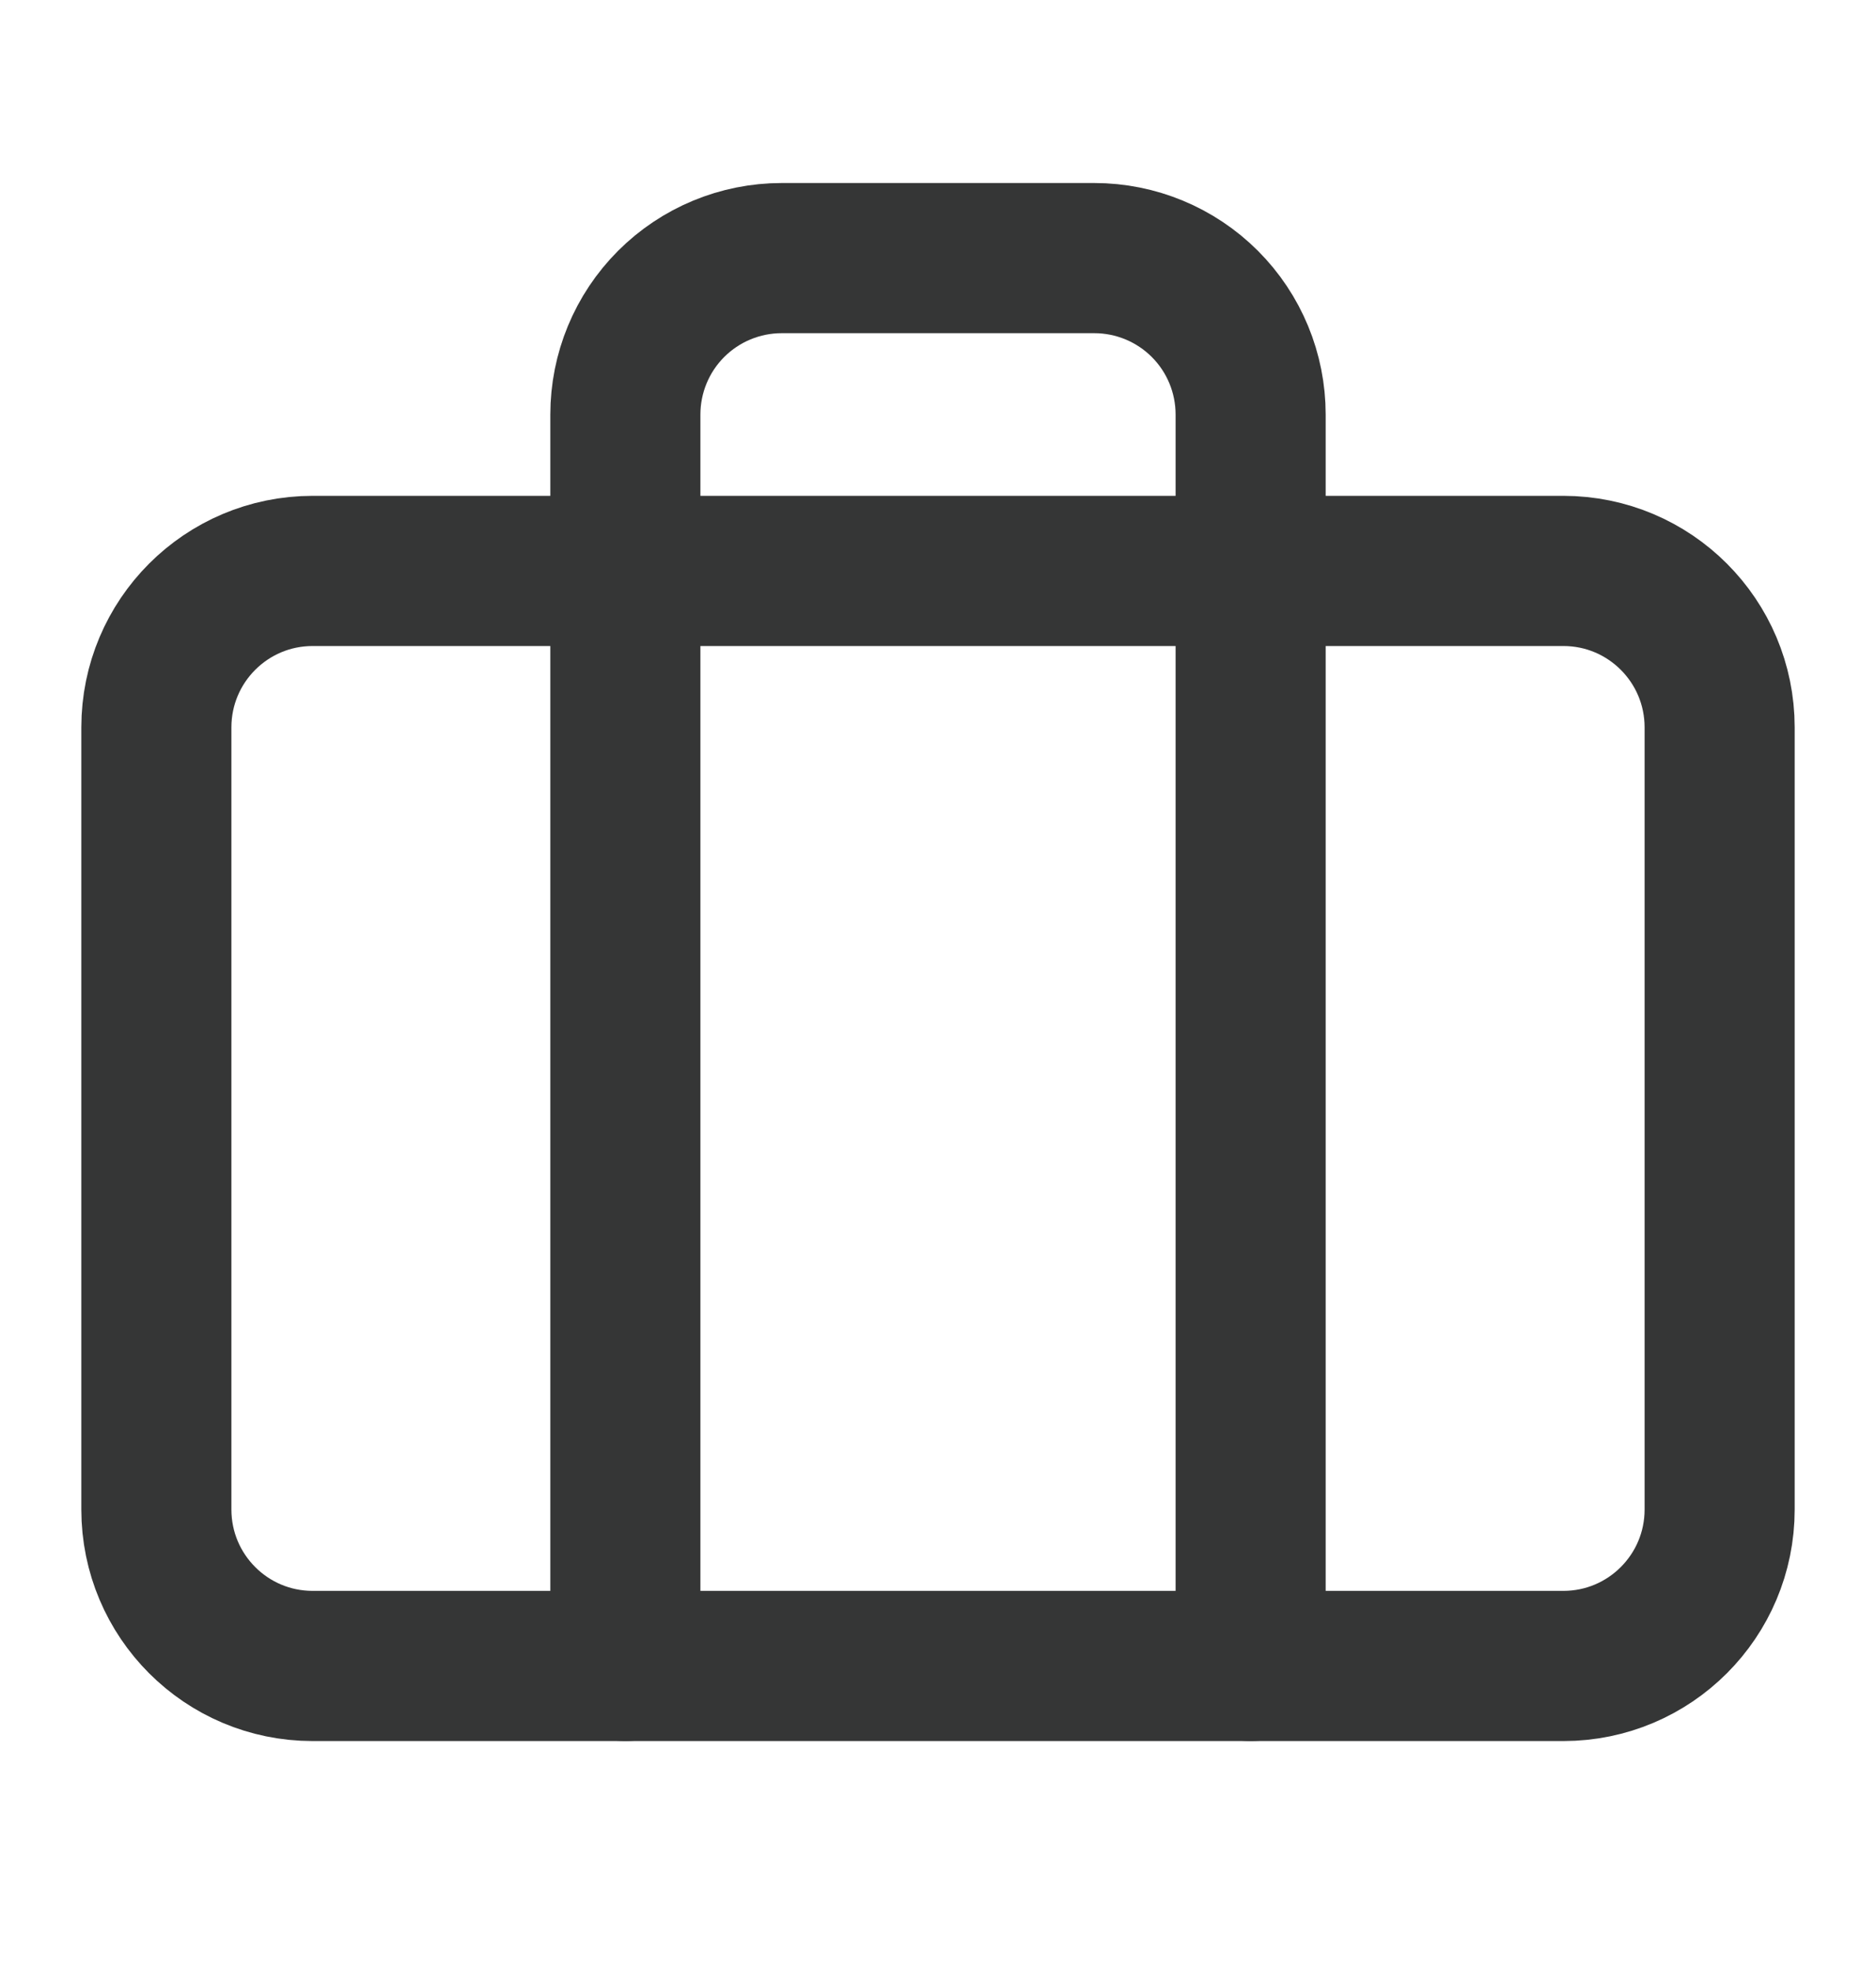 <svg width="20" height="21" viewBox="0 0 20 21" fill="none" xmlns="http://www.w3.org/2000/svg">
<path d="M16.667 6.083H3.333C2.413 6.083 1.667 6.829 1.667 7.75V16.083C1.667 17.004 2.413 17.75 3.333 17.75H16.667C17.587 17.75 18.333 17.004 18.333 16.083V7.75C18.333 6.829 17.587 6.083 16.667 6.083Z" stroke="#353636" stroke-width="1.6" stroke-linecap="round" stroke-linejoin="round"/>
<path d="M13.333 17.75V4.417C13.333 3.975 13.158 3.551 12.845 3.238C12.533 2.926 12.109 2.75 11.667 2.75H8.333C7.891 2.75 7.467 2.926 7.155 3.238C6.842 3.551 6.667 3.975 6.667 4.417V17.75" stroke="#353636" stroke-width="1.6" stroke-linecap="round" stroke-linejoin="round"/>
</svg>
